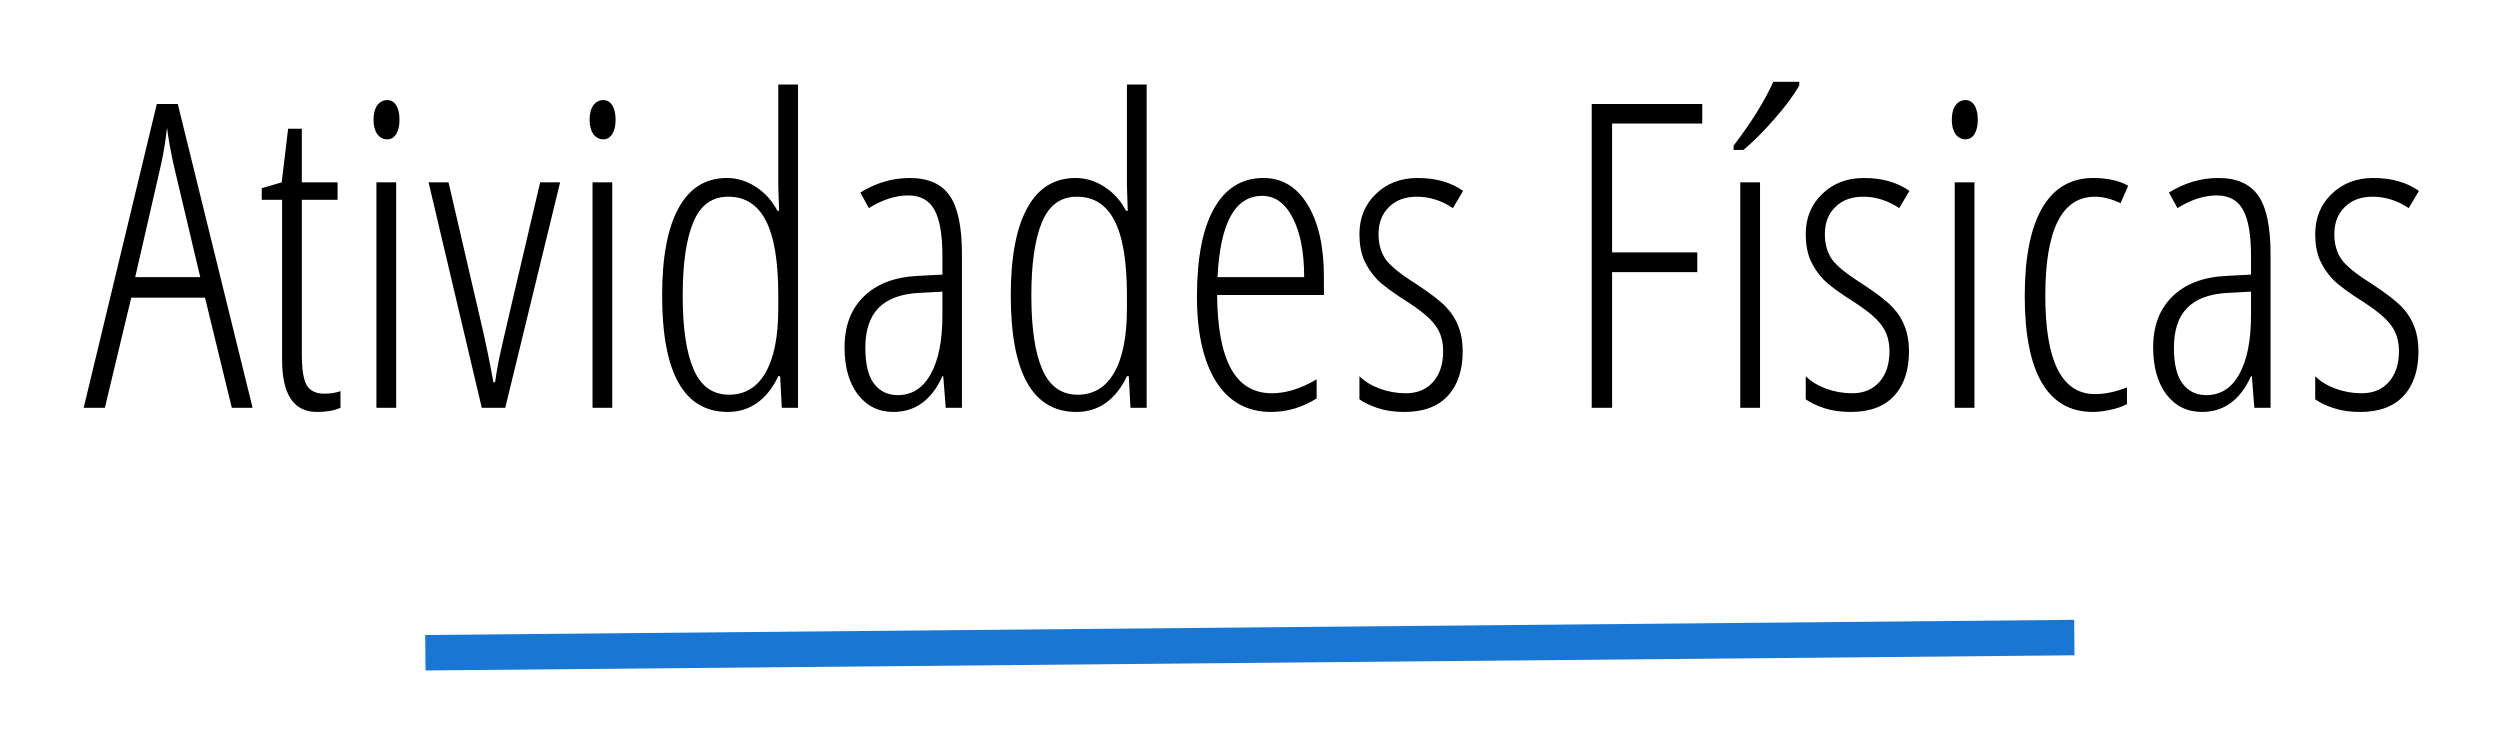 <svg width="141" height="42" viewBox="0 0 141 42" fill="none" xmlns="http://www.w3.org/2000/svg">
<g filter="url(#filter0_d)">
<path d="M13.074 19L11.562 12.789H7.402L5.914 19H4.719L8.844 1.867H10.027L14.246 19H13.074ZM11.293 11.629L9.781 5.242C9.625 4.523 9.504 3.844 9.418 3.203C9.348 3.883 9.238 4.562 9.09 5.242L7.625 11.629H11.293ZM18.289 18.203C18.633 18.203 18.938 18.156 19.203 18.062V19C18.859 19.156 18.418 19.234 17.879 19.234C16.566 19.234 15.91 18.254 15.91 16.293V7.27H14.762V6.613L15.887 6.285L16.25 3.262H17.023V6.285H19.039V7.27H17.023V15.977C17.023 16.836 17.117 17.422 17.305 17.734C17.492 18.047 17.82 18.203 18.289 18.203ZM22.344 19H21.23V6.285H22.344V19ZM21.066 2.758C21.066 2.406 21.137 2.133 21.277 1.938C21.426 1.742 21.613 1.645 21.84 1.645C22.051 1.645 22.219 1.742 22.344 1.938C22.469 2.133 22.531 2.406 22.531 2.758C22.531 3.094 22.469 3.363 22.344 3.566C22.219 3.762 22.051 3.859 21.84 3.859C21.613 3.859 21.426 3.762 21.277 3.566C21.137 3.363 21.066 3.094 21.066 2.758ZM27.172 19L24.172 6.285H25.297L27.195 14.465C27.414 15.41 27.625 16.441 27.828 17.559H27.922C27.977 17.152 28.055 16.699 28.156 16.199C28.258 15.699 29.027 12.395 30.465 6.285H31.59L28.496 19H27.172ZM34.531 19H33.418V6.285H34.531V19ZM33.254 2.758C33.254 2.406 33.324 2.133 33.465 1.938C33.613 1.742 33.801 1.645 34.027 1.645C34.238 1.645 34.406 1.742 34.531 1.938C34.656 2.133 34.719 2.406 34.719 2.758C34.719 3.094 34.656 3.363 34.531 3.566C34.406 3.762 34.238 3.859 34.027 3.859C33.801 3.859 33.613 3.762 33.465 3.566C33.324 3.363 33.254 3.094 33.254 2.758ZM41.047 19.234C38.578 19.234 37.344 17.043 37.344 12.66C37.344 10.504 37.652 8.863 38.27 7.738C38.887 6.605 39.797 6.039 41 6.039C41.57 6.039 42.109 6.203 42.617 6.531C43.133 6.859 43.543 7.312 43.848 7.891H43.941L43.895 6.473V0.766H45.008V19H44.094L44 17.219H43.895C43.59 17.867 43.195 18.367 42.711 18.719C42.227 19.062 41.672 19.234 41.047 19.234ZM41.117 18.262C42.008 18.262 42.691 17.852 43.168 17.031C43.652 16.203 43.895 14.988 43.895 13.387V12.66C43.895 10.738 43.66 9.332 43.191 8.441C42.73 7.543 42.023 7.094 41.07 7.094C40.156 7.094 39.5 7.574 39.102 8.535C38.703 9.488 38.504 10.871 38.504 12.684C38.504 14.512 38.711 15.898 39.125 16.844C39.539 17.789 40.203 18.262 41.117 18.262ZM53.34 19L53.199 17.219H53.152C52.543 18.562 51.621 19.234 50.387 19.234C49.559 19.234 48.891 18.906 48.383 18.25C47.883 17.586 47.633 16.699 47.633 15.59C47.633 14.379 47.996 13.422 48.723 12.719C49.449 12.008 50.469 11.621 51.781 11.559L53.152 11.488V10.434C53.152 9.246 53.004 8.383 52.707 7.844C52.41 7.297 51.918 7.023 51.23 7.023C50.504 7.023 49.762 7.262 49.004 7.738L48.523 6.859C49.406 6.312 50.332 6.039 51.301 6.039C52.348 6.039 53.102 6.371 53.562 7.035C54.023 7.691 54.254 8.793 54.254 10.34V19H53.34ZM50.633 18.285C51.43 18.285 52.047 17.895 52.484 17.113C52.93 16.324 53.152 15.211 53.152 13.773V12.449L51.828 12.52C50.805 12.574 50.043 12.859 49.543 13.375C49.051 13.883 48.805 14.629 48.805 15.613C48.805 16.535 48.969 17.211 49.297 17.641C49.625 18.07 50.07 18.285 50.633 18.285ZM60.711 19.234C58.242 19.234 57.008 17.043 57.008 12.66C57.008 10.504 57.316 8.863 57.934 7.738C58.551 6.605 59.461 6.039 60.664 6.039C61.234 6.039 61.773 6.203 62.281 6.531C62.797 6.859 63.207 7.312 63.512 7.891H63.605L63.559 6.473V0.766H64.672V19H63.758L63.664 17.219H63.559C63.254 17.867 62.859 18.367 62.375 18.719C61.891 19.062 61.336 19.234 60.711 19.234ZM60.781 18.262C61.672 18.262 62.355 17.852 62.832 17.031C63.316 16.203 63.559 14.988 63.559 13.387V12.66C63.559 10.738 63.324 9.332 62.855 8.441C62.395 7.543 61.688 7.094 60.734 7.094C59.82 7.094 59.164 7.574 58.766 8.535C58.367 9.488 58.168 10.871 58.168 12.684C58.168 14.512 58.375 15.898 58.789 16.844C59.203 17.789 59.867 18.262 60.781 18.262ZM71.691 19.234C70.348 19.234 69.312 18.664 68.586 17.523C67.867 16.375 67.508 14.777 67.508 12.73C67.508 10.559 67.828 8.902 68.469 7.762C69.117 6.613 70.047 6.039 71.258 6.039C72.312 6.039 73.144 6.543 73.754 7.551C74.363 8.551 74.668 9.902 74.668 11.605V12.637H68.644C68.66 14.488 68.922 15.875 69.43 16.797C69.938 17.719 70.707 18.18 71.738 18.18C72.535 18.18 73.375 17.918 74.258 17.395V18.473C73.445 18.98 72.59 19.234 71.691 19.234ZM71.188 7.047C69.656 7.047 68.816 8.574 68.668 11.629H73.555C73.555 10.23 73.34 9.117 72.91 8.289C72.488 7.461 71.914 7.047 71.188 7.047ZM82.496 15.812C82.496 16.883 82.215 17.723 81.652 18.332C81.09 18.934 80.277 19.234 79.215 19.234C78.637 19.234 78.129 19.16 77.691 19.012C77.254 18.863 76.914 18.699 76.672 18.52V17.219C76.961 17.508 77.344 17.742 77.82 17.922C78.297 18.094 78.785 18.18 79.285 18.18C79.941 18.18 80.457 17.965 80.832 17.535C81.207 17.105 81.394 16.531 81.394 15.812C81.394 15.25 81.258 14.777 80.984 14.395C80.719 14.004 80.207 13.562 79.449 13.07C78.582 12.523 77.988 12.086 77.668 11.758C77.356 11.43 77.109 11.062 76.93 10.656C76.758 10.25 76.672 9.766 76.672 9.203C76.672 8.289 76.981 7.535 77.598 6.941C78.215 6.34 79 6.039 79.953 6.039C80.977 6.039 81.832 6.281 82.519 6.766L81.945 7.738C81.305 7.309 80.625 7.094 79.906 7.094C79.25 7.094 78.727 7.289 78.336 7.68C77.945 8.062 77.75 8.57 77.75 9.203C77.75 9.766 77.883 10.238 78.148 10.621C78.414 10.996 78.977 11.453 79.836 11.992C80.68 12.547 81.258 12.992 81.57 13.328C81.883 13.656 82.113 14.023 82.262 14.43C82.418 14.828 82.496 15.289 82.496 15.812ZM90.922 19H89.773V1.867H96.008V2.969H90.922V10.234H95.727V11.348H90.922V19ZM99.266 19H98.152V6.285H99.266V19ZM97.777 4.457V4.211C98.769 2.914 99.516 1.715 100.016 0.613H101.48V0.812C101.176 1.359 100.711 1.988 100.086 2.699C99.469 3.41 98.883 3.996 98.328 4.457H97.777ZM107.668 15.812C107.668 16.883 107.387 17.723 106.824 18.332C106.262 18.934 105.449 19.234 104.387 19.234C103.809 19.234 103.301 19.16 102.863 19.012C102.426 18.863 102.086 18.699 101.844 18.52V17.219C102.133 17.508 102.516 17.742 102.992 17.922C103.469 18.094 103.957 18.18 104.457 18.18C105.113 18.18 105.629 17.965 106.004 17.535C106.379 17.105 106.566 16.531 106.566 15.812C106.566 15.25 106.43 14.777 106.156 14.395C105.891 14.004 105.379 13.562 104.621 13.07C103.754 12.523 103.16 12.086 102.84 11.758C102.527 11.43 102.281 11.062 102.102 10.656C101.93 10.25 101.844 9.766 101.844 9.203C101.844 8.289 102.152 7.535 102.77 6.941C103.387 6.34 104.172 6.039 105.125 6.039C106.148 6.039 107.004 6.281 107.691 6.766L107.117 7.738C106.477 7.309 105.797 7.094 105.078 7.094C104.422 7.094 103.898 7.289 103.508 7.68C103.117 8.062 102.922 8.57 102.922 9.203C102.922 9.766 103.055 10.238 103.32 10.621C103.586 10.996 104.148 11.453 105.008 11.992C105.852 12.547 106.43 12.992 106.742 13.328C107.055 13.656 107.285 14.023 107.434 14.43C107.59 14.828 107.668 15.289 107.668 15.812ZM111.359 19H110.246V6.285H111.359V19ZM110.082 2.758C110.082 2.406 110.152 2.133 110.293 1.938C110.441 1.742 110.629 1.645 110.855 1.645C111.066 1.645 111.234 1.742 111.359 1.938C111.484 2.133 111.547 2.406 111.547 2.758C111.547 3.094 111.484 3.363 111.359 3.566C111.234 3.762 111.066 3.859 110.855 3.859C110.629 3.859 110.441 3.762 110.293 3.566C110.152 3.363 110.082 3.094 110.082 2.758ZM118.039 19.234C116.766 19.234 115.805 18.684 115.156 17.582C114.516 16.473 114.195 14.848 114.195 12.707C114.195 10.535 114.52 8.883 115.168 7.75C115.824 6.609 116.789 6.039 118.062 6.039C118.852 6.039 119.508 6.184 120.031 6.473L119.598 7.457C119.074 7.215 118.594 7.094 118.156 7.094C116.289 7.094 115.355 8.957 115.355 12.684C115.355 16.379 116.289 18.227 118.156 18.227C118.711 18.227 119.312 18.102 119.961 17.852V18.789C119.703 18.93 119.387 19.039 119.012 19.117C118.637 19.195 118.312 19.234 118.039 19.234ZM127.145 19L127.004 17.219H126.957C126.348 18.562 125.426 19.234 124.191 19.234C123.363 19.234 122.695 18.906 122.188 18.25C121.688 17.586 121.438 16.699 121.438 15.59C121.438 14.379 121.801 13.422 122.527 12.719C123.254 12.008 124.273 11.621 125.586 11.559L126.957 11.488V10.434C126.957 9.246 126.809 8.383 126.512 7.844C126.215 7.297 125.723 7.023 125.035 7.023C124.309 7.023 123.566 7.262 122.809 7.738L122.328 6.859C123.211 6.312 124.137 6.039 125.105 6.039C126.152 6.039 126.906 6.371 127.367 7.035C127.828 7.691 128.059 8.793 128.059 10.34V19H127.145ZM124.438 18.285C125.234 18.285 125.852 17.895 126.289 17.113C126.734 16.324 126.957 15.211 126.957 13.773V12.449L125.633 12.52C124.609 12.574 123.848 12.859 123.348 13.375C122.855 13.883 122.609 14.629 122.609 15.613C122.609 16.535 122.773 17.211 123.102 17.641C123.43 18.07 123.875 18.285 124.438 18.285ZM136.402 15.812C136.402 16.883 136.121 17.723 135.559 18.332C134.996 18.934 134.184 19.234 133.121 19.234C132.543 19.234 132.035 19.16 131.598 19.012C131.16 18.863 130.82 18.699 130.578 18.52V17.219C130.867 17.508 131.25 17.742 131.727 17.922C132.203 18.094 132.691 18.18 133.191 18.18C133.848 18.18 134.363 17.965 134.738 17.535C135.113 17.105 135.301 16.531 135.301 15.812C135.301 15.25 135.164 14.777 134.891 14.395C134.625 14.004 134.113 13.562 133.355 13.07C132.488 12.523 131.895 12.086 131.574 11.758C131.262 11.43 131.016 11.062 130.836 10.656C130.664 10.25 130.578 9.766 130.578 9.203C130.578 8.289 130.887 7.535 131.504 6.941C132.121 6.34 132.906 6.039 133.859 6.039C134.883 6.039 135.738 6.281 136.426 6.766L135.852 7.738C135.211 7.309 134.531 7.094 133.812 7.094C133.156 7.094 132.633 7.289 132.242 7.68C131.852 8.062 131.656 8.57 131.656 9.203C131.656 9.766 131.789 10.238 132.055 10.621C132.32 10.996 132.883 11.453 133.742 11.992C134.586 12.547 135.164 12.992 135.477 13.328C135.789 13.656 136.02 14.023 136.168 14.43C136.324 14.828 136.402 15.289 136.402 15.812Z" fill="black"/>
</g>
<g filter="url(#filter1_d)">
<line x1="23.991" y1="32.814" x2="116.993" y2="31.959" stroke="#1976D2" stroke-width="2"/>
</g>
<defs>
<filter id="filter0_d" x="0.719" y="0.613" width="139.707" height="26.621" filterUnits="userSpaceOnUse" color-interpolation-filters="sRGB">
<feFlood flood-opacity="0" result="BackgroundImageFix"/>
<feColorMatrix in="SourceAlpha" type="matrix" values="0 0 0 0 0 0 0 0 0 0 0 0 0 0 0 0 0 0 127 0"/>
<feOffset dy="4"/>
<feGaussianBlur stdDeviation="2"/>
<feColorMatrix type="matrix" values="0 0 0 0 0 0 0 0 0 0 0 0 0 0 0 0 0 0 0.25 0"/>
<feBlend mode="normal" in2="BackgroundImageFix" result="effect1_dropShadow"/>
<feBlend mode="normal" in="SourceGraphic" in2="effect1_dropShadow" result="shape"/>
</filter>
<filter id="filter1_d" x="19.982" y="30.959" width="101.02" height="10.856" filterUnits="userSpaceOnUse" color-interpolation-filters="sRGB">
<feFlood flood-opacity="0" result="BackgroundImageFix"/>
<feColorMatrix in="SourceAlpha" type="matrix" values="0 0 0 0 0 0 0 0 0 0 0 0 0 0 0 0 0 0 127 0"/>
<feOffset dy="4"/>
<feGaussianBlur stdDeviation="2"/>
<feColorMatrix type="matrix" values="0 0 0 0 0 0 0 0 0 0 0 0 0 0 0 0 0 0 0.25 0"/>
<feBlend mode="normal" in2="BackgroundImageFix" result="effect1_dropShadow"/>
<feBlend mode="normal" in="SourceGraphic" in2="effect1_dropShadow" result="shape"/>
</filter>
</defs>
</svg>

